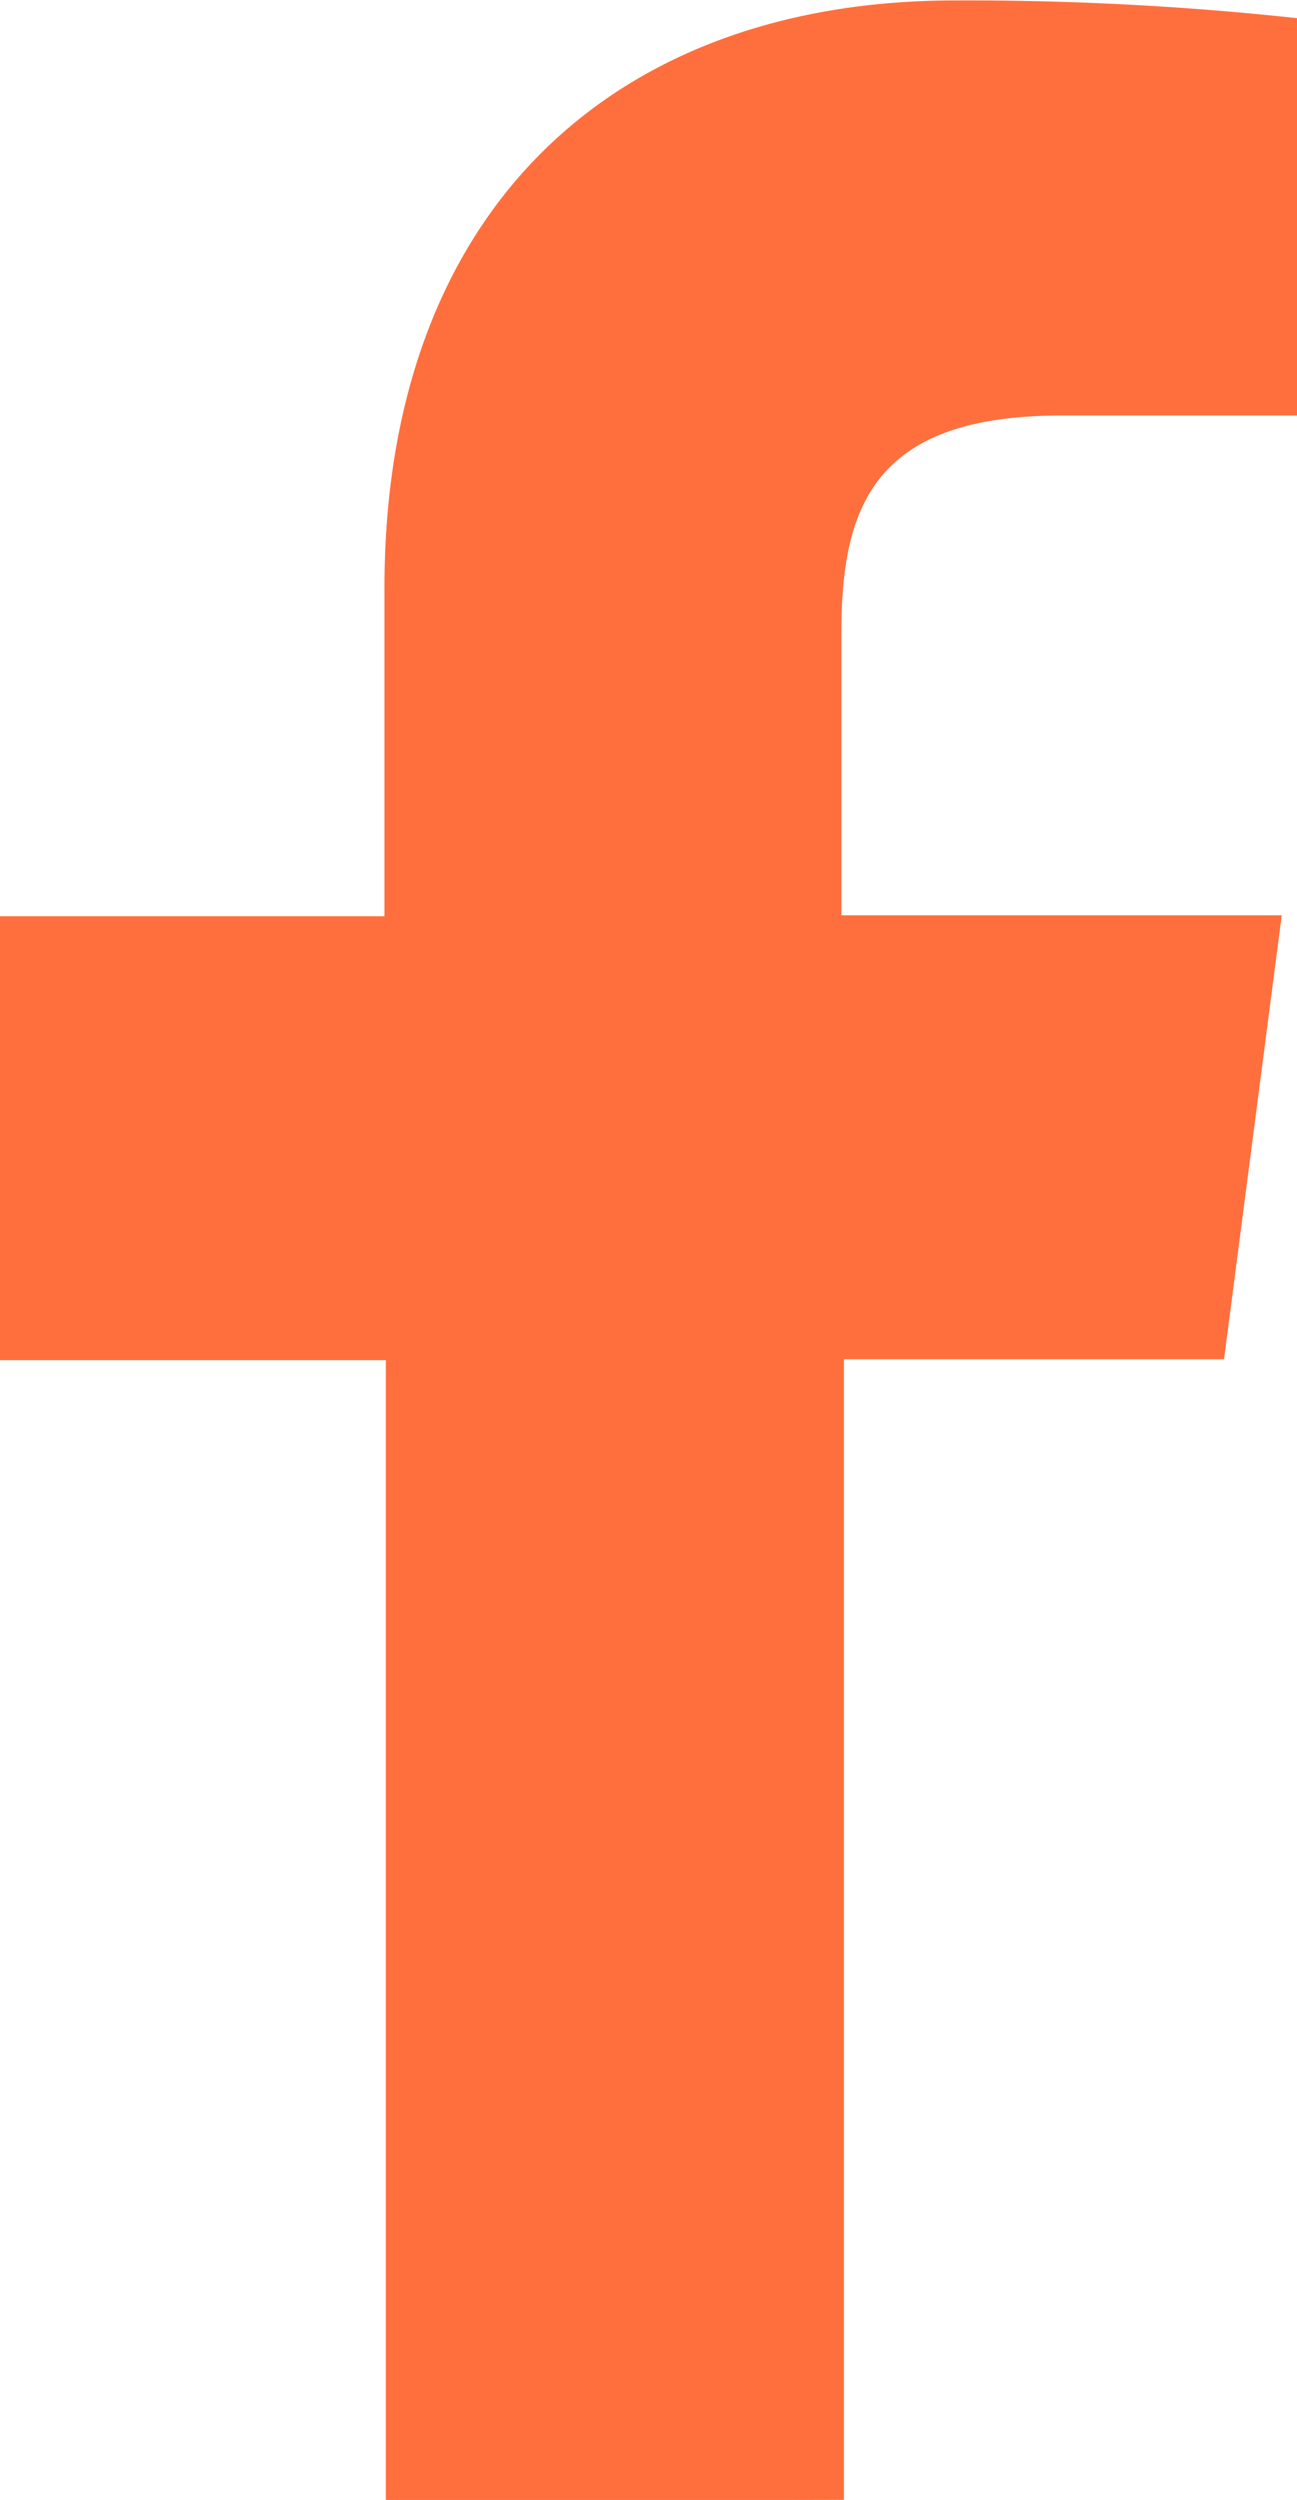 <svg xmlns="http://www.w3.org/2000/svg" width="11.396" height="21.962" viewBox="0 0 11.396 21.962"><defs><style>.a{fill:#ff6f3d;}</style></defs><g transform="translate(0 0)"><path class="a" d="M360.415,363.251V353.231h3.34l.507-3.9h-3.869V346.84c0-1.13.312-1.9,1.937-1.9H364.4v-3.49a26.821,26.821,0,0,0-3.012-.156c-2.973,0-5.01,1.82-5.01,5.161v2.884H353v3.9h3.39v10.021Z" transform="translate(-353 -341.29)"/></g></svg>